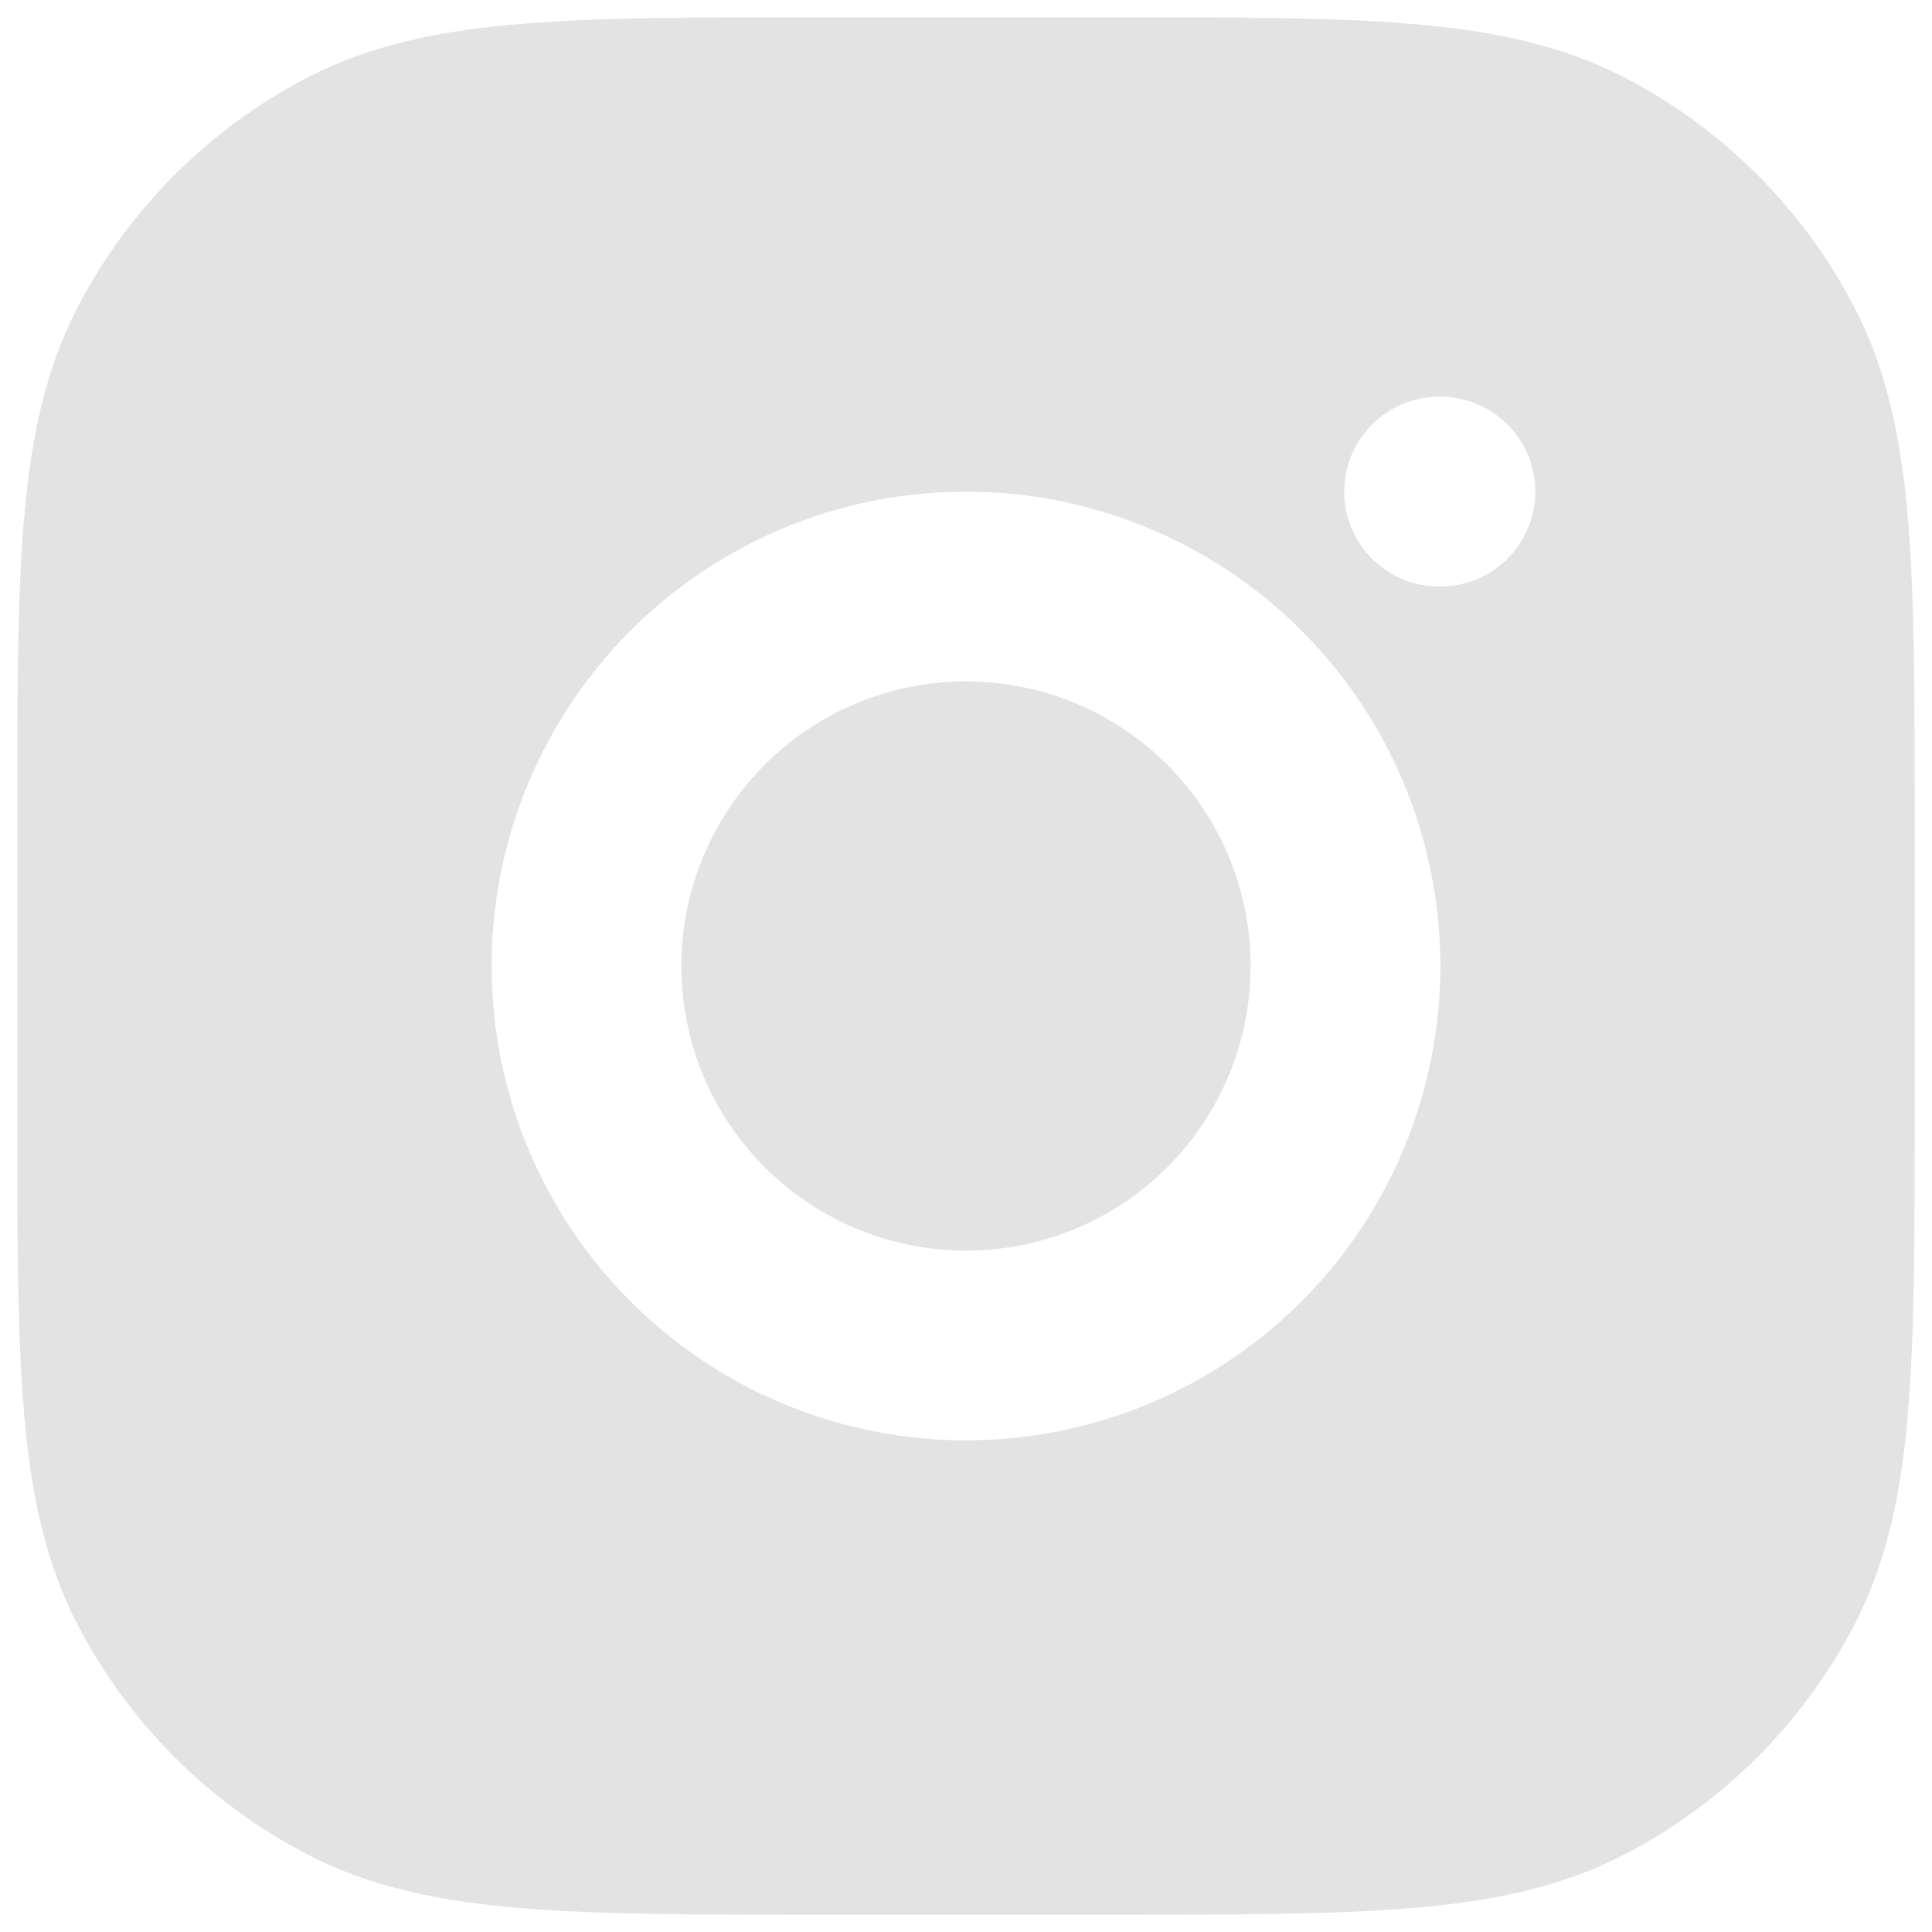 <svg width="21" height="21" viewBox="0 0 21 21" fill="none" xmlns="http://www.w3.org/2000/svg">
<path d="M10.398 7.408C10.804 7.395 11.209 7.461 11.589 7.604C11.969 7.747 12.318 7.964 12.614 8.241C12.911 8.519 13.15 8.852 13.318 9.222C13.485 9.592 13.579 9.992 13.592 10.398C13.605 10.804 13.539 11.209 13.396 11.589C13.253 11.969 13.036 12.318 12.759 12.614C12.481 12.911 12.148 13.15 11.778 13.318C11.408 13.485 11.008 13.579 10.602 13.592C10.196 13.605 9.792 13.539 9.411 13.396C9.031 13.253 8.683 13.036 8.386 12.759C8.089 12.481 7.85 12.148 7.682 11.778C7.515 11.408 7.421 11.008 7.408 10.602C7.395 10.196 7.461 9.792 7.604 9.411C7.747 9.031 7.964 8.683 8.241 8.386C8.519 8.089 8.852 7.85 9.222 7.682C9.592 7.515 9.992 7.421 10.398 7.408Z" fill="#E3E3E3"/>
<path fill-rule="evenodd" clip-rule="evenodd" d="M12.079 0.188H8.921C7.59 0.187 6.526 0.187 5.668 0.259C4.787 0.332 4.031 0.485 3.337 0.845C2.27 1.4 1.4 2.27 0.845 3.337C0.485 4.031 0.332 4.787 0.259 5.668C0.187 6.526 0.187 7.59 0.188 8.921V12.079C0.187 13.41 0.187 14.474 0.259 15.332C0.332 16.213 0.485 16.969 0.845 17.663C1.4 18.73 2.27 19.6 3.337 20.155C4.031 20.515 4.787 20.668 5.668 20.741C6.526 20.812 7.59 20.812 8.921 20.812H12.079C13.41 20.812 14.474 20.812 15.332 20.741C16.213 20.668 16.969 20.515 17.663 20.155C18.73 19.6 19.6 18.73 20.155 17.663C20.515 16.969 20.668 16.213 20.741 15.332C20.812 14.474 20.812 13.411 20.812 12.079V8.921C20.812 7.59 20.812 6.526 20.741 5.668C20.668 4.787 20.515 4.031 20.155 3.337C19.6 2.27 18.73 1.4 17.663 0.845C16.969 0.485 16.213 0.332 15.332 0.259C14.474 0.187 13.41 0.187 12.079 0.188ZM12.315 5.674C11.681 5.435 11.006 5.324 10.329 5.347C9.653 5.369 8.987 5.524 8.37 5.804C7.754 6.084 7.198 6.482 6.735 6.977C6.273 7.471 5.912 8.052 5.674 8.685C5.435 9.319 5.324 9.994 5.347 10.671C5.369 11.347 5.524 12.013 5.804 12.63C6.084 13.246 6.482 13.802 6.977 14.265C7.471 14.727 8.052 15.088 8.685 15.326C9.319 15.565 9.994 15.676 10.671 15.653C11.347 15.631 12.013 15.476 12.63 15.196C13.246 14.916 13.802 14.518 14.265 14.024C14.727 13.529 15.088 12.948 15.326 12.315C15.565 11.681 15.676 11.006 15.653 10.329C15.631 9.653 15.476 8.987 15.196 8.37C14.916 7.754 14.518 7.198 14.024 6.735C13.529 6.273 12.948 5.912 12.315 5.674ZM15.656 4.312C16.226 4.312 16.688 4.774 16.688 5.344C16.688 5.913 16.226 6.375 15.656 6.375H15.643C15.073 6.375 14.611 5.913 14.611 5.344C14.611 4.774 15.073 4.312 15.643 4.312H15.656Z" fill="#E3E3E3"/>
</svg>
